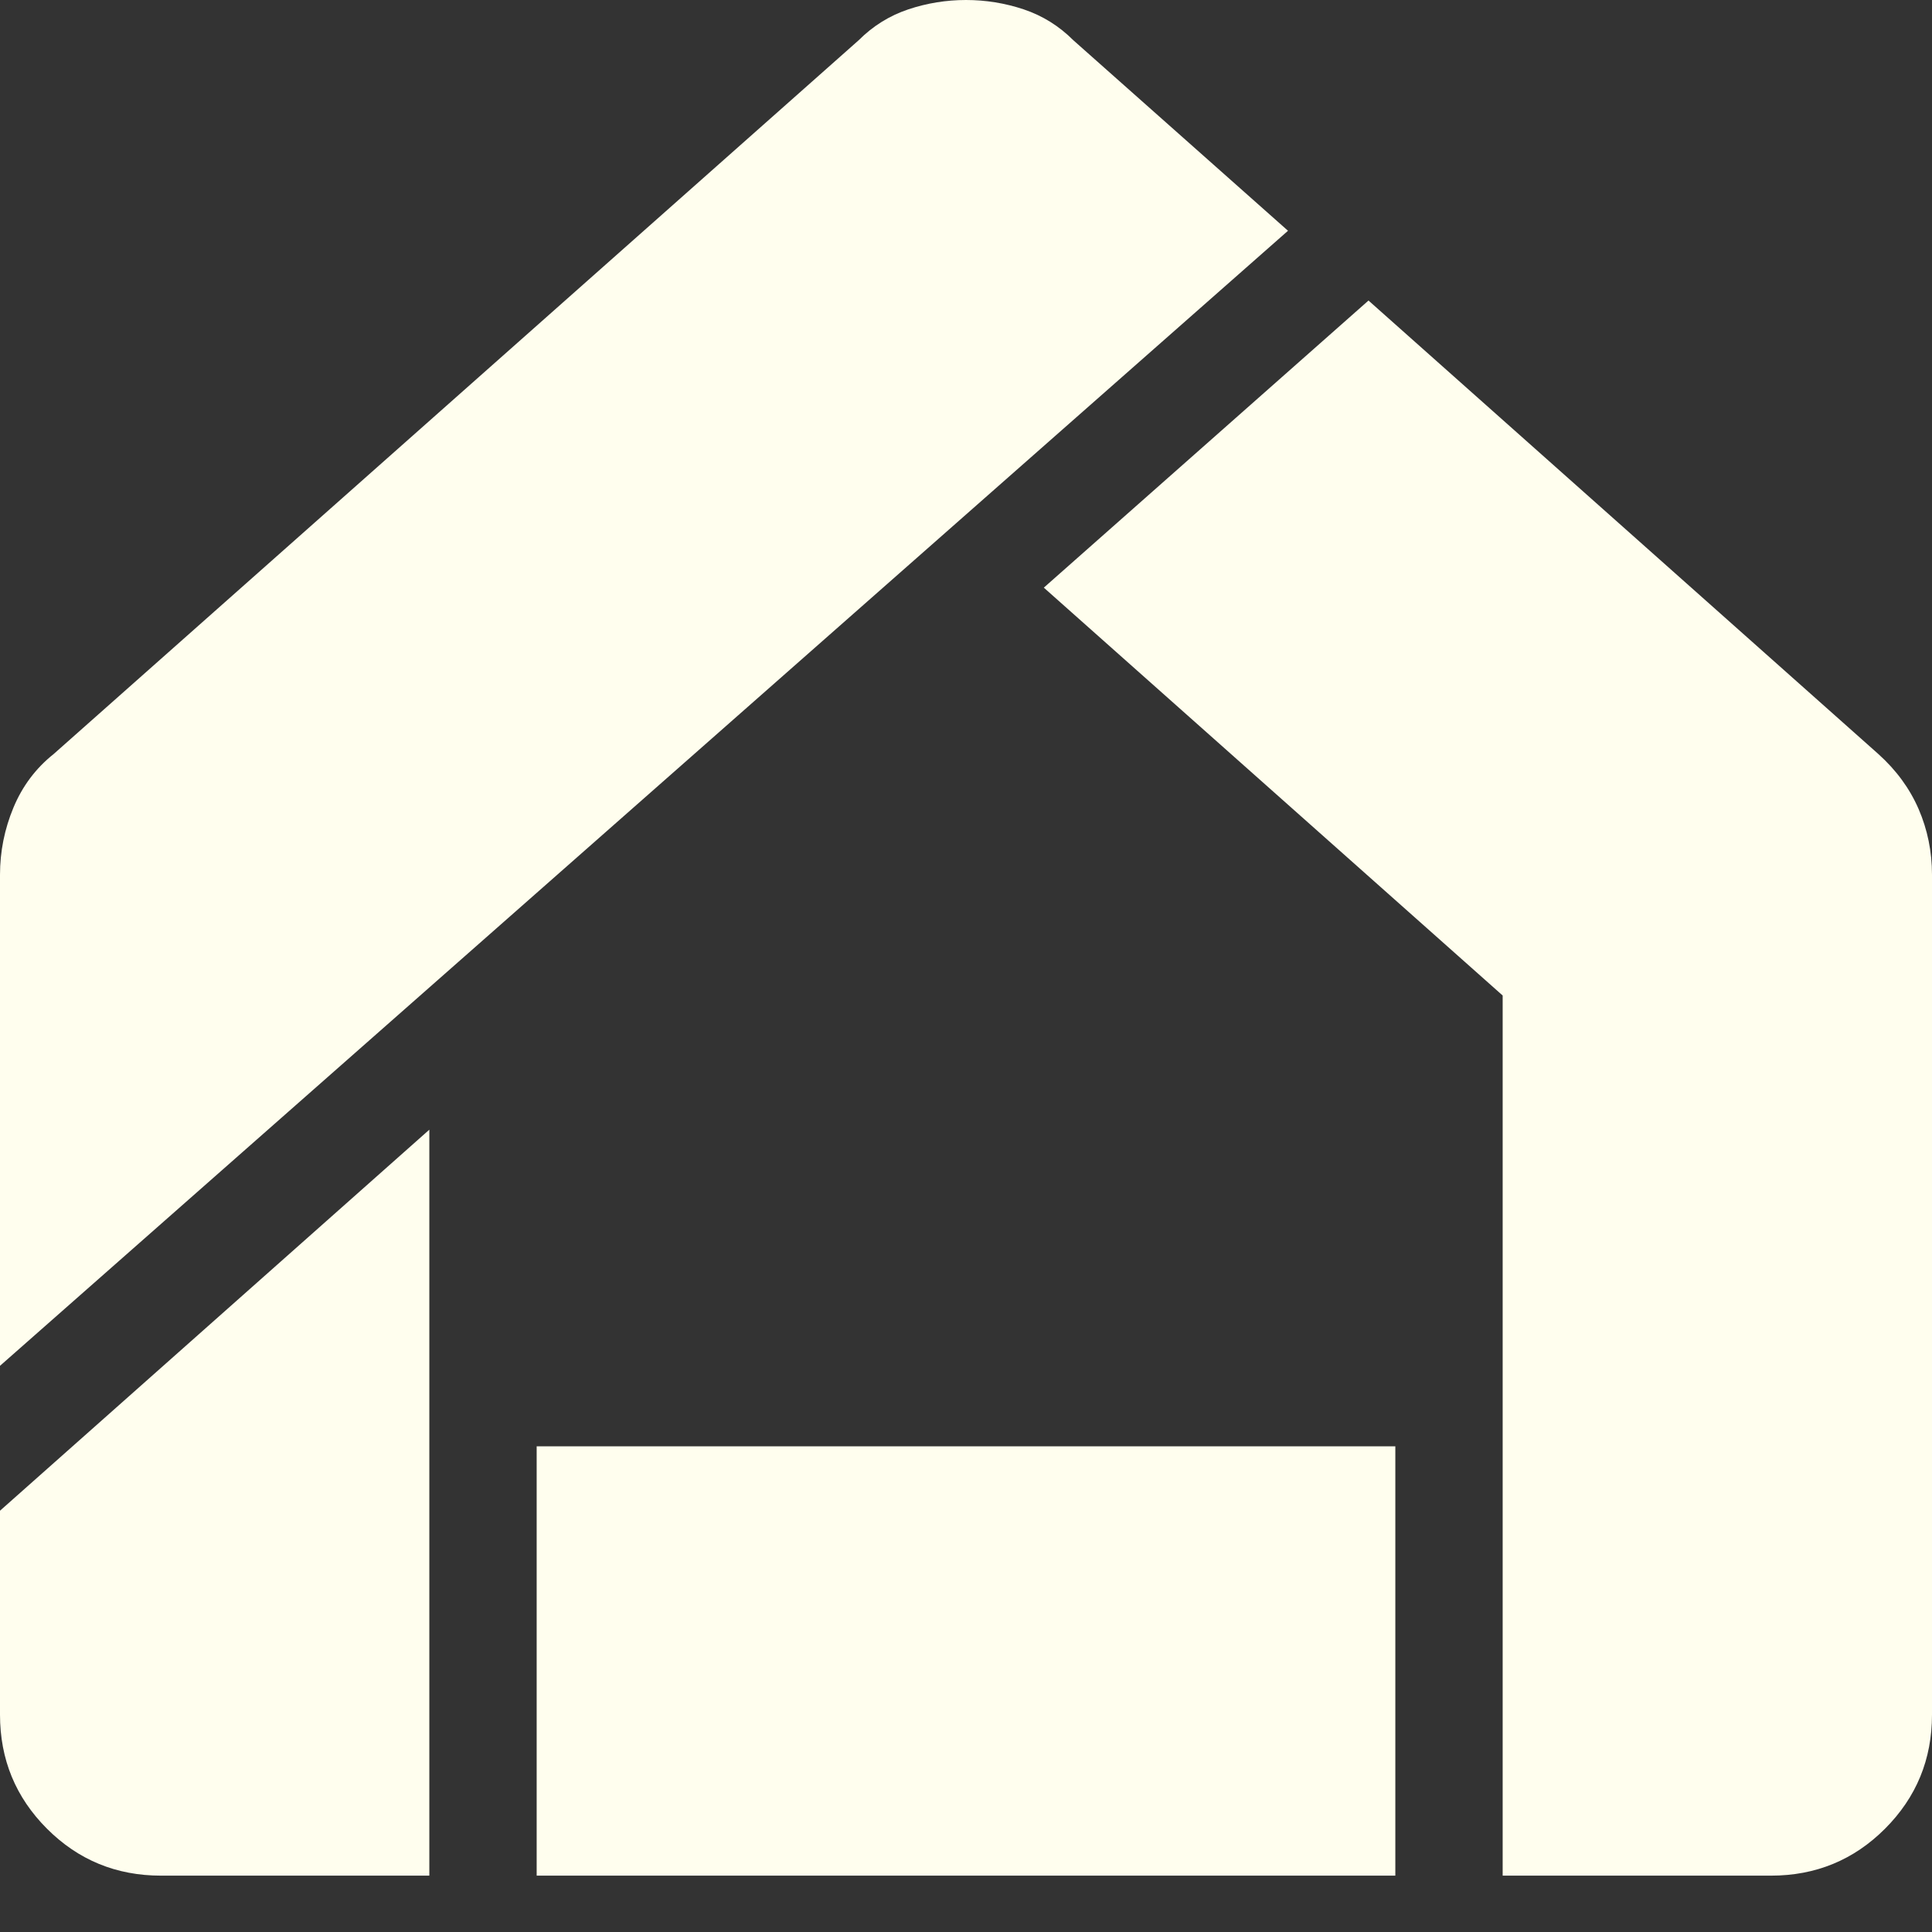 <svg width="18" height="18" viewBox="0 0 18 18" fill="none" xmlns="http://www.w3.org/2000/svg">
<rect x="0" y="0" width="18" height="18" fill="#333333" stroke="none"/>
<path d="M1.5 17.475C1.083 17.475 0.729 17.329 0.438 17.038C0.146 16.746 0 16.392 0 15.975V14.075L4 10.525V17.475H1.5ZM5 17.475V13.475H13V17.475H5ZM14 17.475V9.275L9.725 5.475L12.75 2.8L17.5 7.025C17.667 7.175 17.792 7.346 17.875 7.537C17.958 7.729 18 7.933 18 8.15V15.975C18 16.392 17.854 16.746 17.562 17.038C17.271 17.329 16.917 17.475 16.5 17.475H14ZM0 12.725V8.15C0 7.933 0.042 7.725 0.125 7.525C0.208 7.325 0.333 7.158 0.5 7.025L8 0.375C8.133 0.242 8.287 0.146 8.463 0.087C8.637 0.029 8.817 0 9 0C9.183 0 9.363 0.029 9.537 0.087C9.713 0.146 9.867 0.242 10 0.375L12 2.15L0 12.725Z" fill="#FFFEEE"/>
</svg>
